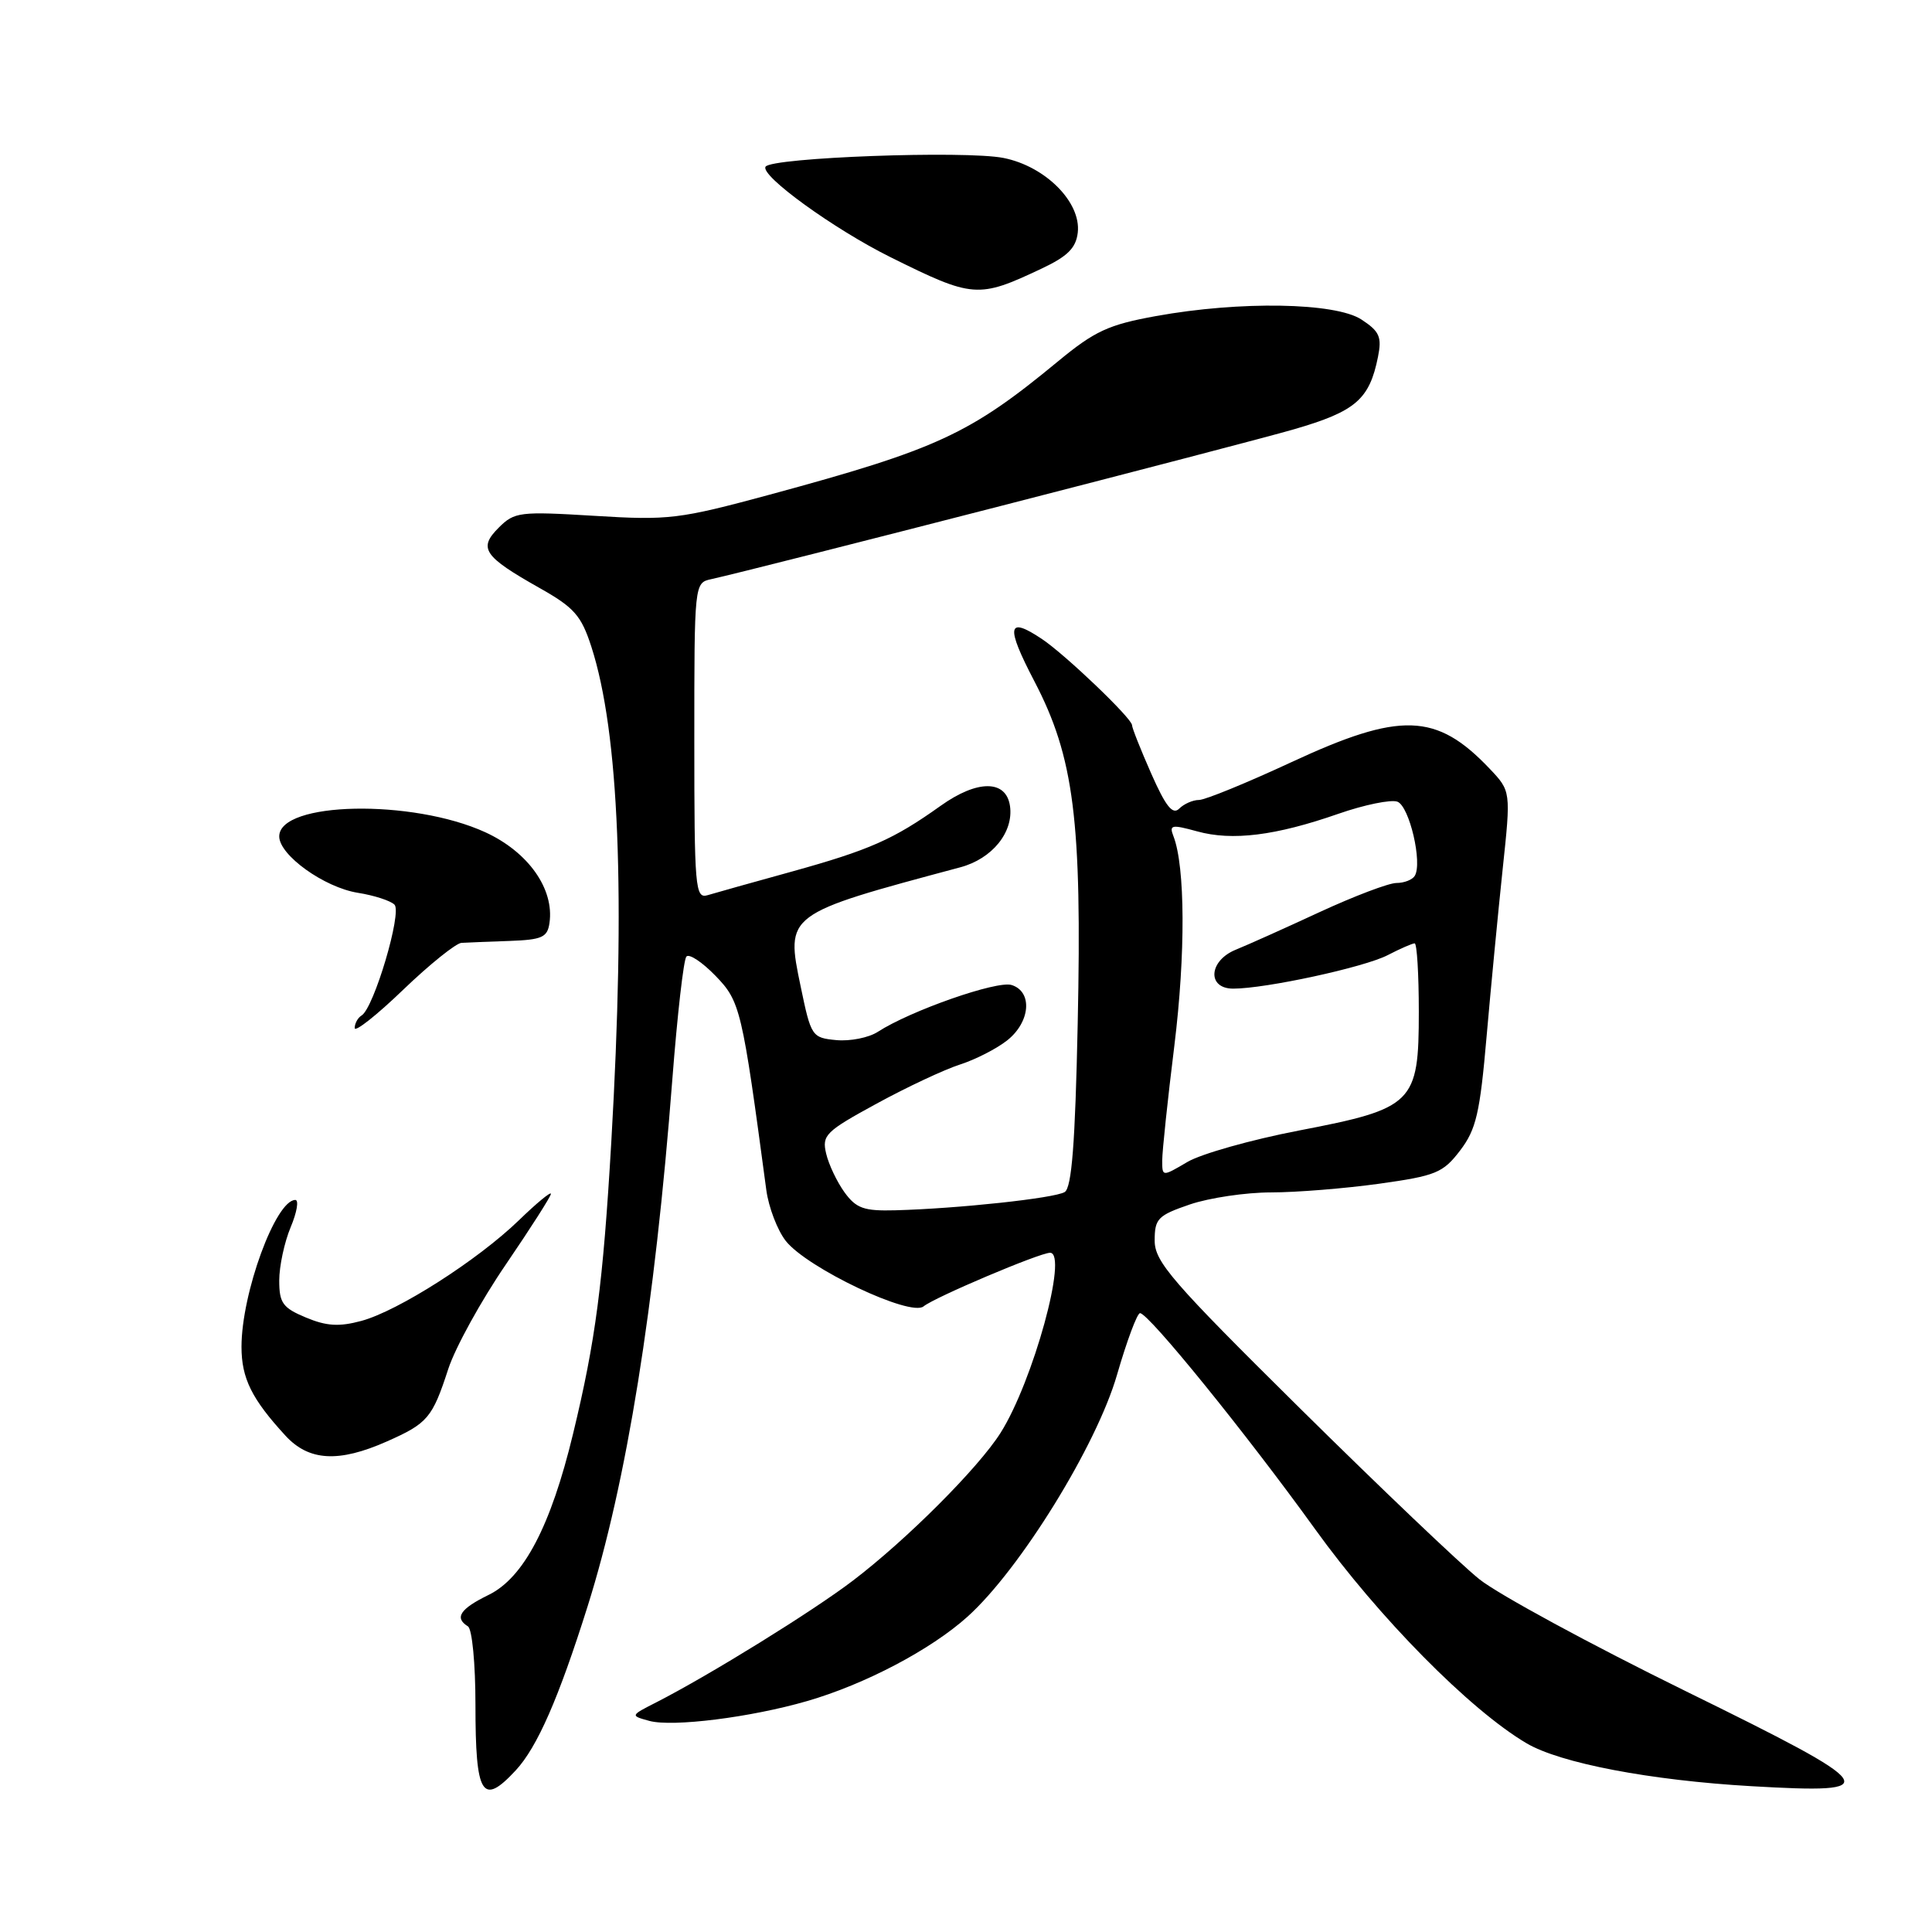<?xml version="1.0" encoding="UTF-8" standalone="no"?>
<!DOCTYPE svg PUBLIC "-//W3C//DTD SVG 1.1//EN" "http://www.w3.org/Graphics/SVG/1.1/DTD/svg11.dtd" >
<svg xmlns="http://www.w3.org/2000/svg" xmlns:xlink="http://www.w3.org/1999/xlink" version="1.1" viewBox="0 0 256 256">
 <g >
 <path fill="currentColor"
d=" M 68.34 234.58 C 71.19 231.50 74.02 225.05 77.86 212.85 C 83.03 196.46 86.77 173.18 89.09 143.00 C 89.75 134.47 90.58 127.16 90.95 126.75 C 91.31 126.33 93.04 127.48 94.80 129.29 C 98.10 132.70 98.32 133.63 101.54 157.68 C 101.85 159.98 103.01 163.01 104.12 164.43 C 106.95 168.02 120.66 174.53 122.38 173.10 C 123.82 171.91 137.76 166.00 139.14 166.00 C 141.57 166.00 136.88 183.06 132.58 189.86 C 129.65 194.50 120.16 204.00 113.03 209.43 C 107.65 213.53 94.07 221.93 87.00 225.55 C 83.50 227.33 83.50 227.33 86.05 228.03 C 89.13 228.86 99.46 227.57 106.95 225.40 C 114.59 223.19 123.33 218.60 128.20 214.22 C 135.15 207.97 145.30 191.55 148.01 182.17 C 149.31 177.68 150.68 174.00 151.06 174.00 C 152.20 174.00 165.14 189.97 174.25 202.61 C 182.68 214.32 194.77 226.57 202.27 230.99 C 206.74 233.63 218.67 235.91 232.08 236.68 C 249.96 237.71 249.38 236.86 223.39 224.10 C 210.84 217.94 198.53 211.26 196.04 209.27 C 193.54 207.28 182.84 197.08 172.25 186.61 C 155.25 169.80 153.00 167.19 153.00 164.38 C 153.00 161.47 153.42 161.05 157.68 159.59 C 160.25 158.72 165.09 158.00 168.43 158.00 C 171.77 158.00 178.21 157.48 182.75 156.85 C 190.27 155.80 191.21 155.41 193.47 152.45 C 195.60 149.66 196.10 147.50 196.98 137.35 C 197.55 130.83 198.51 120.85 199.11 115.17 C 200.21 104.83 200.21 104.83 197.36 101.83 C 190.32 94.43 185.56 94.28 171.10 101.00 C 165.18 103.75 159.68 106.00 158.87 106.00 C 158.06 106.00 156.88 106.52 156.25 107.15 C 155.39 108.01 154.47 106.87 152.55 102.52 C 151.15 99.35 150.00 96.45 150.00 96.09 C 150.00 95.19 141.12 86.70 138.03 84.65 C 133.47 81.61 133.24 82.95 137.05 90.25 C 142.32 100.34 143.38 108.69 142.80 135.69 C 142.47 151.47 142.01 157.38 141.08 157.95 C 139.76 158.77 126.91 160.15 118.62 160.37 C 114.48 160.48 113.46 160.12 111.91 158.00 C 110.91 156.62 109.81 154.31 109.47 152.86 C 108.89 150.42 109.38 149.93 116.17 146.23 C 120.20 144.03 125.16 141.71 127.19 141.06 C 129.22 140.41 132.03 138.98 133.44 137.87 C 136.53 135.44 136.86 131.41 134.05 130.52 C 132.12 129.90 120.64 133.92 116.32 136.72 C 115.12 137.50 112.65 137.99 110.82 137.82 C 107.58 137.51 107.47 137.34 106.10 130.75 C 104.09 121.08 104.00 121.15 127.25 114.92 C 131.47 113.79 134.32 110.27 133.83 106.81 C 133.33 103.31 129.52 103.29 124.63 106.78 C 118.39 111.23 115.22 112.63 104.92 115.49 C 99.74 116.92 94.71 118.33 93.75 118.62 C 92.12 119.10 92.00 117.67 92.00 98.18 C 92.00 77.27 92.00 77.23 94.25 76.74 C 100.29 75.41 164.73 58.84 171.47 56.88 C 179.63 54.51 181.46 52.93 182.59 47.29 C 183.12 44.65 182.80 43.91 180.40 42.34 C 176.94 40.08 164.32 39.86 153.18 41.88 C 146.88 43.02 145.06 43.86 140.18 47.89 C 128.48 57.55 124.21 59.52 101.97 65.55 C 89.98 68.79 88.63 68.96 78.76 68.35 C 68.85 67.75 68.17 67.83 66.08 69.92 C 63.35 72.65 64.07 73.72 71.49 77.91 C 76.09 80.50 77.02 81.56 78.36 85.70 C 82.04 97.11 82.90 118.50 81.00 151.31 C 79.90 170.15 78.92 177.64 75.93 190.00 C 72.98 202.23 69.39 209.06 64.75 211.33 C 60.96 213.18 60.18 214.37 62.00 215.50 C 62.56 215.84 63.00 220.45 63.00 225.89 C 63.00 237.93 63.89 239.38 68.34 234.58 Z  M 51.24 191.01 C 56.68 188.60 57.28 187.90 59.40 181.39 C 60.32 178.57 63.75 172.34 67.04 167.53 C 70.32 162.72 73.00 158.52 73.00 158.19 C 73.00 157.85 71.09 159.43 68.75 161.70 C 63.28 166.99 52.74 173.72 47.87 175.03 C 44.94 175.82 43.26 175.72 40.54 174.58 C 37.46 173.30 37.00 172.65 37.00 169.67 C 37.00 167.79 37.68 164.61 38.51 162.62 C 39.35 160.63 39.62 159.00 39.13 159.00 C 36.53 159.00 32.00 171.35 32.00 178.46 C 32.00 182.64 33.36 185.38 37.84 190.25 C 40.93 193.60 44.87 193.83 51.24 191.01 Z  M 61.16 124.93 C 61.90 124.89 64.75 124.77 67.50 124.68 C 71.83 124.52 72.54 124.21 72.81 122.29 C 73.46 117.78 69.99 112.89 64.31 110.28 C 54.63 105.85 37.00 106.20 37.00 110.83 C 37.00 113.31 42.95 117.58 47.41 118.30 C 49.57 118.64 51.75 119.35 52.27 119.87 C 53.30 120.90 49.55 133.54 47.92 134.55 C 47.41 134.86 47.00 135.61 47.00 136.22 C 47.00 136.82 49.89 134.55 53.41 131.16 C 56.94 127.77 60.43 124.97 61.16 124.93 Z  M 138.00 35.60 C 141.46 33.97 142.57 32.87 142.81 30.82 C 143.27 26.80 138.52 22.03 132.97 20.93 C 127.89 19.92 102.20 20.87 101.44 22.09 C 100.71 23.27 110.52 30.37 118.00 34.08 C 128.94 39.51 129.61 39.56 138.00 35.60 Z  M 154.00 153.76 C 154.00 152.56 154.72 145.71 155.61 138.54 C 157.10 126.44 157.05 114.83 155.49 110.81 C 154.90 109.29 155.23 109.23 158.63 110.16 C 163.28 111.45 169.03 110.73 177.32 107.84 C 180.79 106.63 184.32 105.91 185.17 106.23 C 186.76 106.85 188.51 114.36 187.46 116.06 C 187.14 116.58 186.05 117.00 185.04 117.00 C 184.02 117.00 179.44 118.74 174.85 120.86 C 170.26 122.99 165.26 125.23 163.75 125.84 C 160.15 127.30 159.91 131.00 163.41 131.00 C 167.71 131.00 180.78 128.17 183.88 126.56 C 185.54 125.70 187.15 125.00 187.45 125.00 C 187.75 125.00 188.00 129.07 188.00 134.05 C 188.00 146.20 187.32 146.88 172.07 149.81 C 165.80 151.02 159.16 152.89 157.33 153.97 C 154.00 155.93 154.00 155.93 154.00 153.76 Z "/>
</g>
</svg>